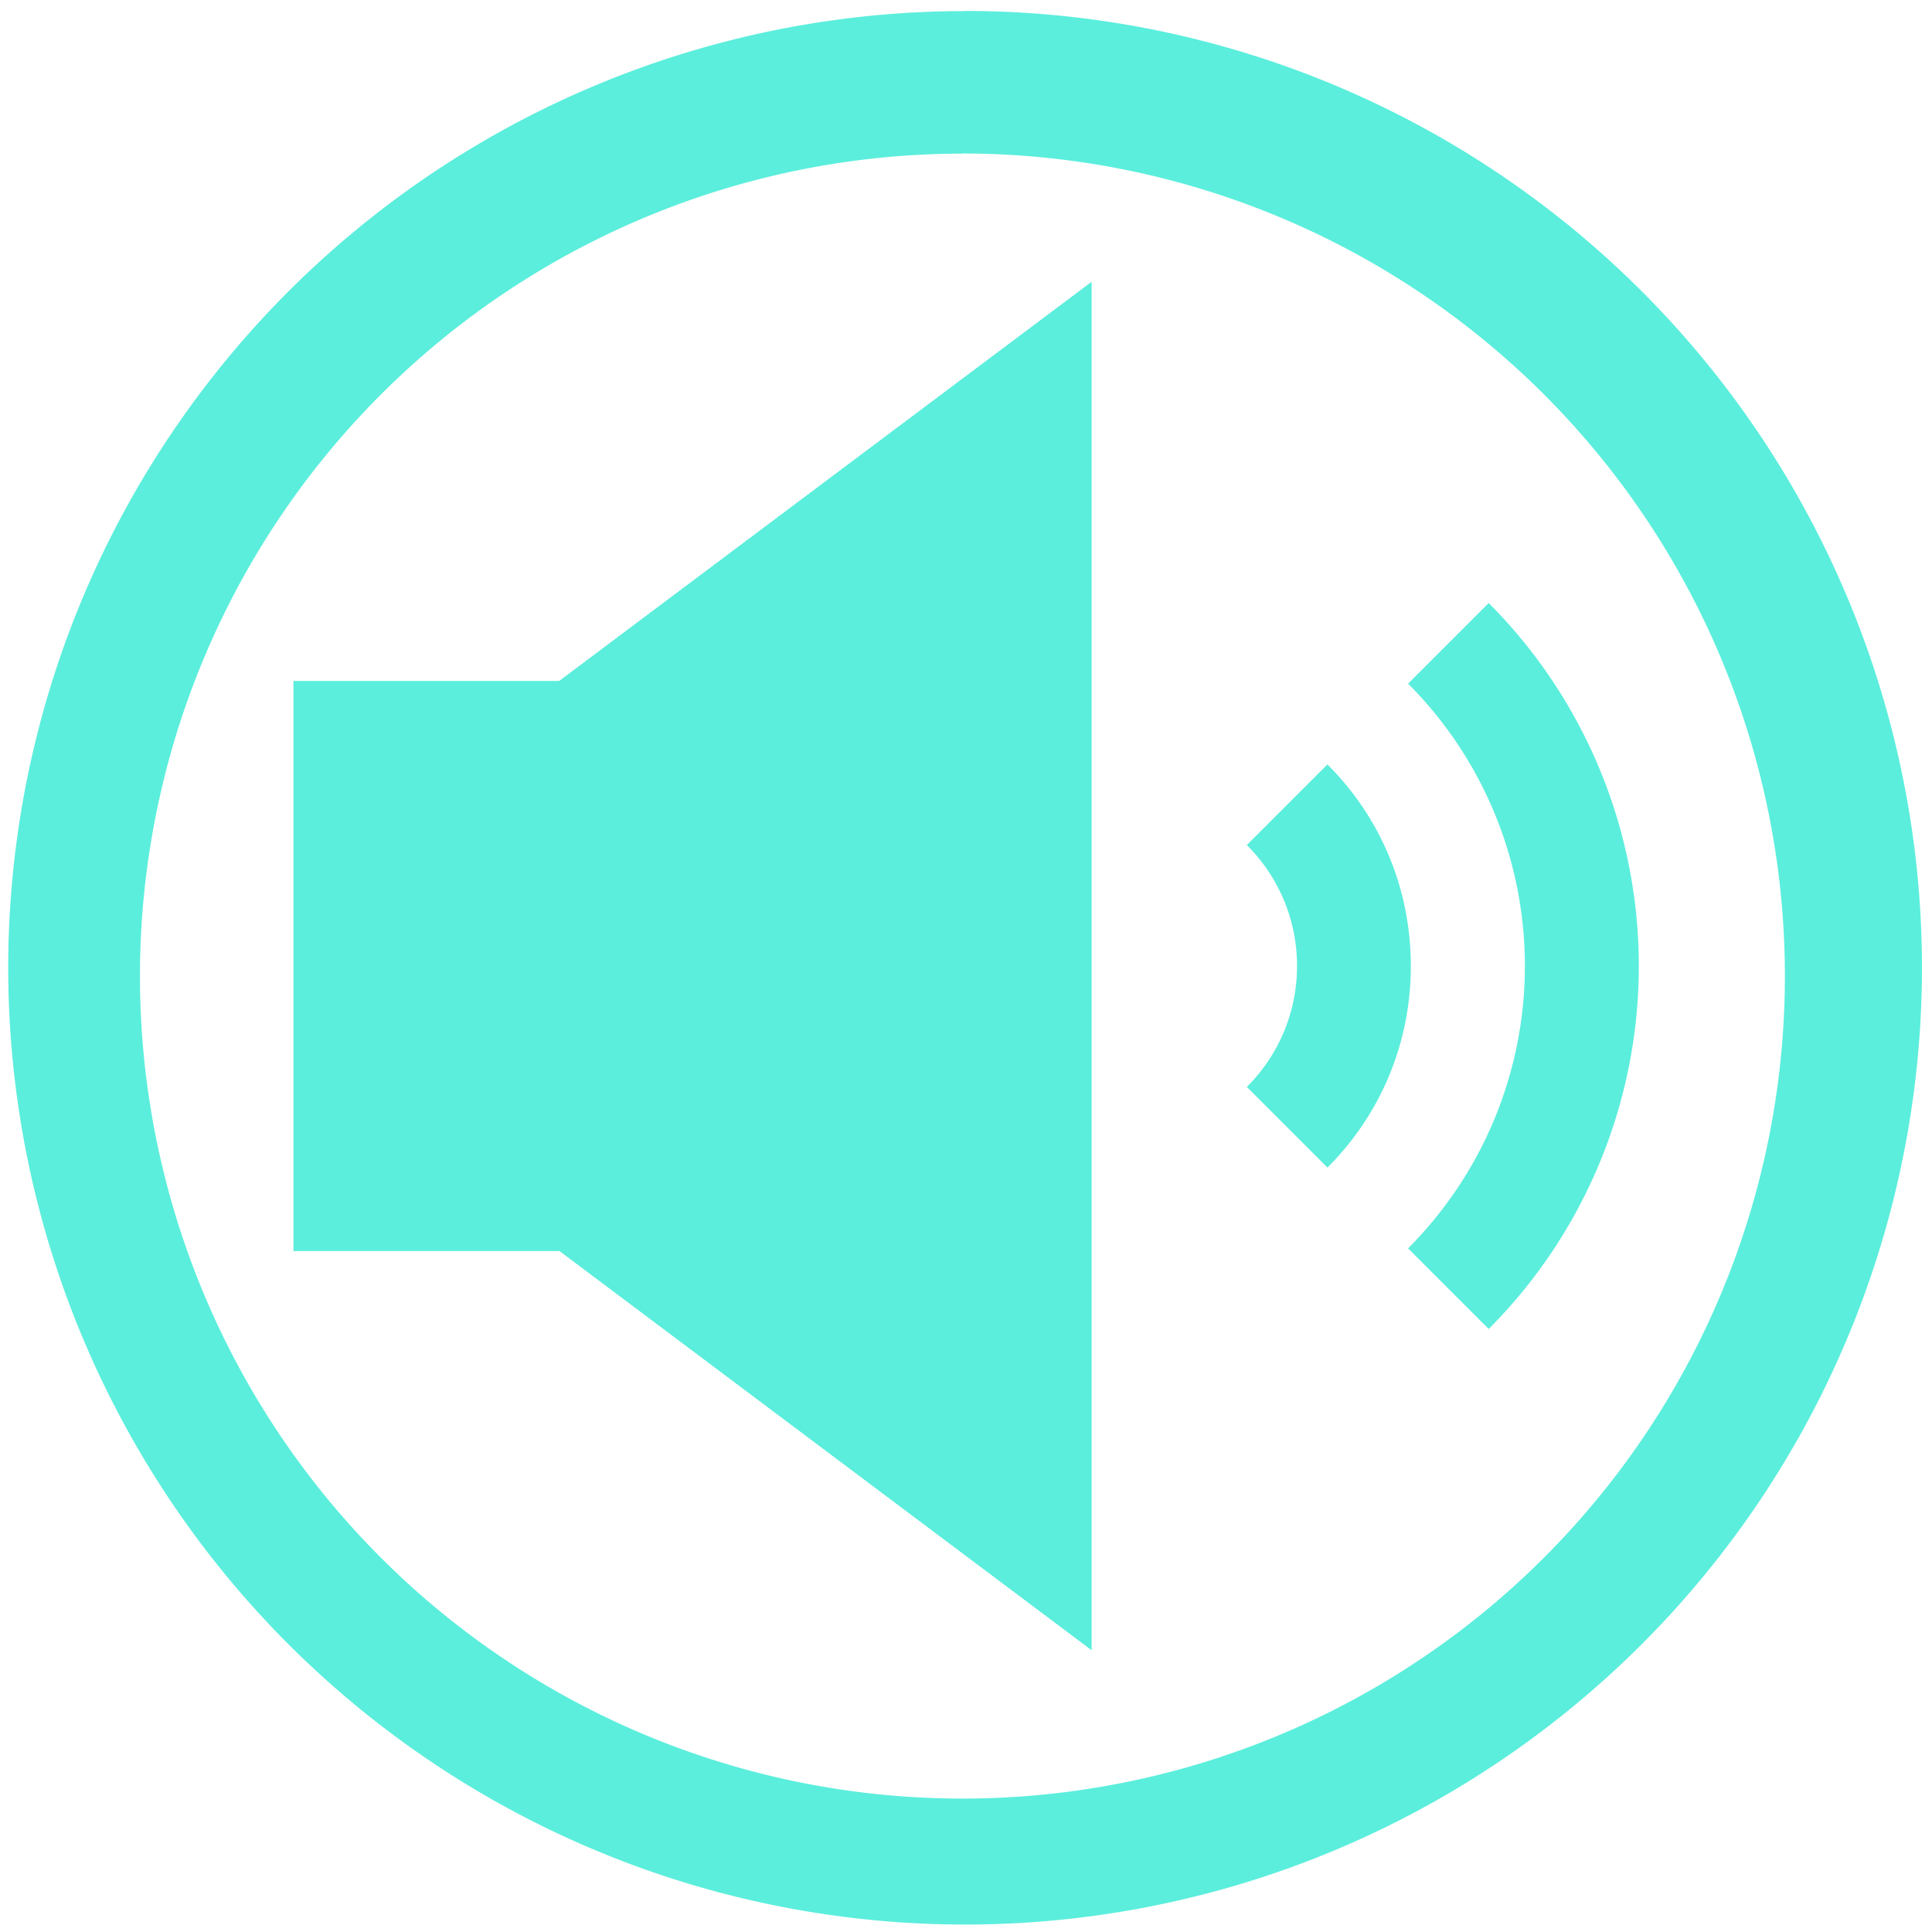 <svg xmlns="http://www.w3.org/2000/svg" width="48" height="48" viewBox="0 0 12.7 12.7"><path fill="#5beedc" d="M6.344.073a6.29 6.29 0 0 0-6.29 6.29 6.29 6.29 0 0 0 6.29 6.288 6.29 6.29 0 0 0 6.29-6.289 6.29 6.29 0 0 0-6.29-6.29zm-.018.936a5.407 5.407 0 0 1 5.407 5.407 5.407 5.407 0 0 1-5.407 5.407A5.407 5.407 0 0 1 .92 6.416 5.407 5.407 0 0 1 6.326 1.01zm.85.843l-3.5 2.624H1.929v3.748h1.749l3.498 2.624V1.852zm2.61 2.112l-.53.53a2.627 2.627 0 0 1 0 3.712l.53.53a3.378 3.378 0 0 0 0-4.772zm-1.06 1.061l-.53.53c.212.212.33.494.33.795 0 .3-.118.583-.33.795l.53.53c.354-.354.548-.824.548-1.325s-.194-.971-.548-1.325z"/></svg>
